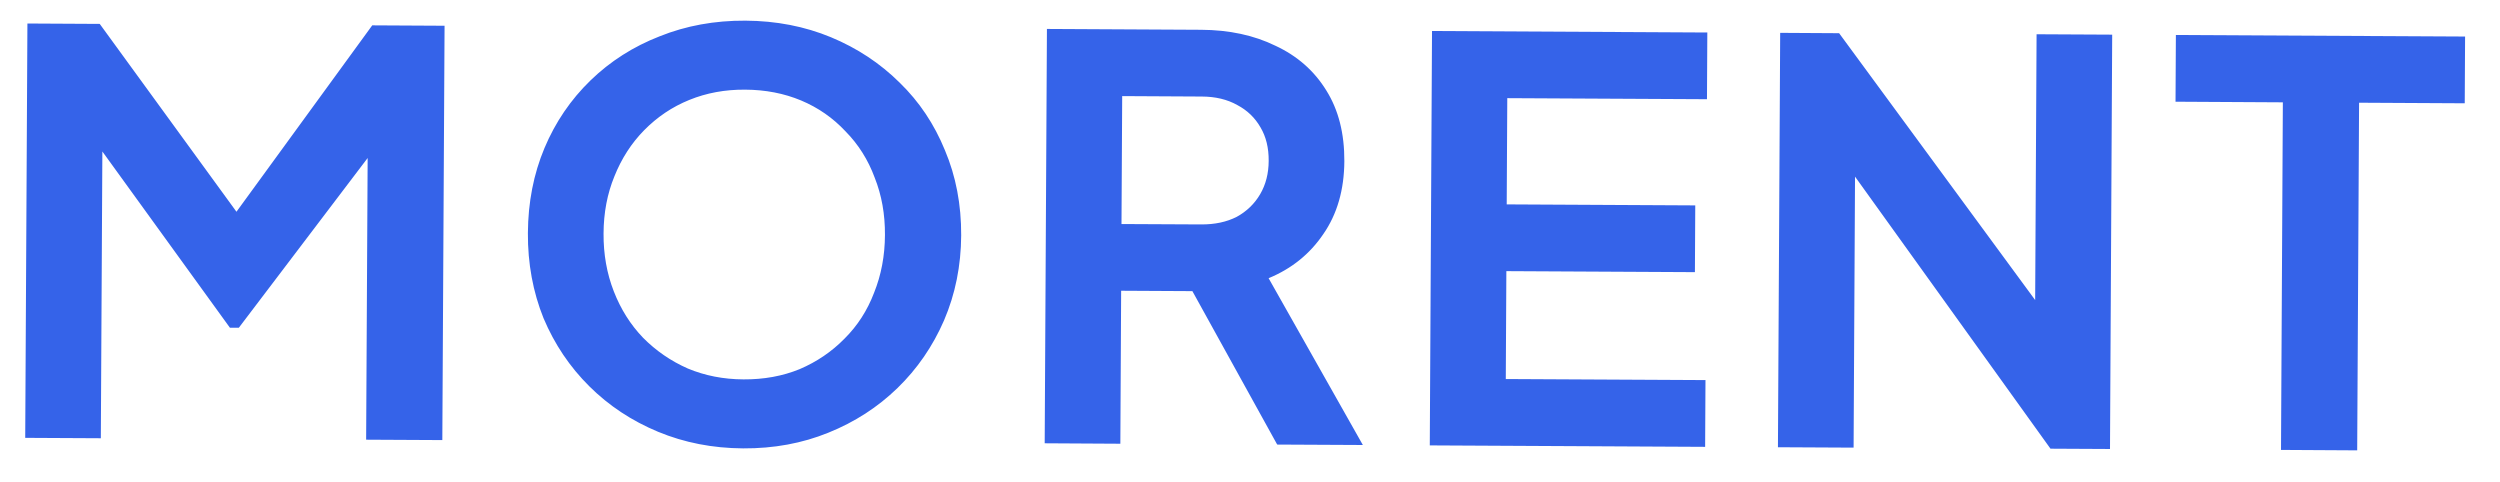 <svg width="57" height="11" viewBox="0 0 57 11" fill="none" xmlns="http://www.w3.org/2000/svg">
<path d="M0.575 9.983L0.625 0.536L2.274 0.545L5.786 5.37L5 5.365L8.487 0.578L10.136 0.587L10.085 10.034L8.348 10.025L8.388 2.543L9.059 2.711L5.445 7.473L5.242 7.472L1.768 2.672L2.339 2.511L2.299 9.992L0.575 9.983ZM16.943 10.223C16.25 10.219 15.604 10.093 15.005 9.845C14.406 9.596 13.883 9.251 13.438 8.809C12.992 8.367 12.644 7.85 12.393 7.256C12.151 6.655 12.032 6.008 12.036 5.314C12.04 4.613 12.166 3.967 12.414 3.376C12.662 2.786 13.012 2.272 13.462 1.835C13.913 1.397 14.439 1.062 15.04 0.828C15.642 0.586 16.293 0.467 16.995 0.471C17.697 0.475 18.347 0.601 18.946 0.849C19.545 1.098 20.067 1.443 20.513 1.885C20.959 2.318 21.302 2.832 21.544 3.425C21.795 4.018 21.918 4.665 21.915 5.367C21.911 6.06 21.781 6.706 21.524 7.305C21.267 7.896 20.913 8.41 20.463 8.847C20.013 9.284 19.487 9.624 18.885 9.866C18.292 10.107 17.645 10.227 16.943 10.223ZM16.951 8.65C17.416 8.653 17.844 8.575 18.233 8.416C18.623 8.249 18.962 8.019 19.252 7.724C19.549 7.43 19.775 7.08 19.929 6.675C20.092 6.27 20.175 5.831 20.177 5.358C20.18 4.884 20.102 4.449 19.943 4.05C19.793 3.644 19.571 3.292 19.277 2.994C18.991 2.688 18.654 2.454 18.266 2.291C17.878 2.129 17.452 2.046 16.987 2.044C16.53 2.041 16.107 2.119 15.717 2.278C15.327 2.436 14.984 2.667 14.686 2.97C14.397 3.264 14.171 3.614 14.009 4.019C13.846 4.415 13.763 4.85 13.761 5.324C13.758 5.797 13.836 6.237 13.995 6.644C14.153 7.05 14.375 7.402 14.661 7.7C14.955 7.997 15.296 8.232 15.684 8.403C16.073 8.565 16.495 8.648 16.951 8.65ZM23.819 10.107L23.87 0.66L27.382 0.679C28.025 0.682 28.591 0.804 29.08 1.043C29.577 1.274 29.964 1.614 30.241 2.064C30.517 2.505 30.654 3.042 30.651 3.676C30.647 4.327 30.488 4.88 30.173 5.335C29.866 5.79 29.45 6.126 28.924 6.343L31.073 10.146L29.12 10.136L26.821 5.977L27.934 6.642L25.562 6.629L25.544 10.117L23.819 10.107ZM25.57 5.108L27.384 5.117C27.697 5.119 27.968 5.061 28.197 4.944C28.425 4.819 28.604 4.646 28.732 4.427C28.86 4.208 28.925 3.955 28.926 3.667C28.928 3.371 28.866 3.117 28.74 2.905C28.614 2.685 28.438 2.515 28.21 2.395C27.983 2.267 27.712 2.202 27.399 2.201L25.586 2.191L25.57 5.108ZM32.599 10.155L32.65 0.707L38.927 0.741L38.919 2.262L34.366 2.238L34.353 4.66L38.652 4.683L38.644 6.205L34.345 6.182L34.332 8.642L38.885 8.666L38.877 10.188L32.599 10.155ZM40.537 10.197L40.588 0.749L41.932 0.757L47.094 7.784L46.396 7.92L46.434 0.781L48.158 0.79L48.108 10.237L46.751 10.23L41.666 3.152L42.3 3.016L42.262 10.206L40.537 10.197ZM52.007 10.258L52.049 2.333L49.602 2.319L49.61 0.798L56.204 0.833L56.196 2.355L53.787 2.342L53.744 10.268L52.007 10.258Z" fill="#3563E9"/>
</svg>

